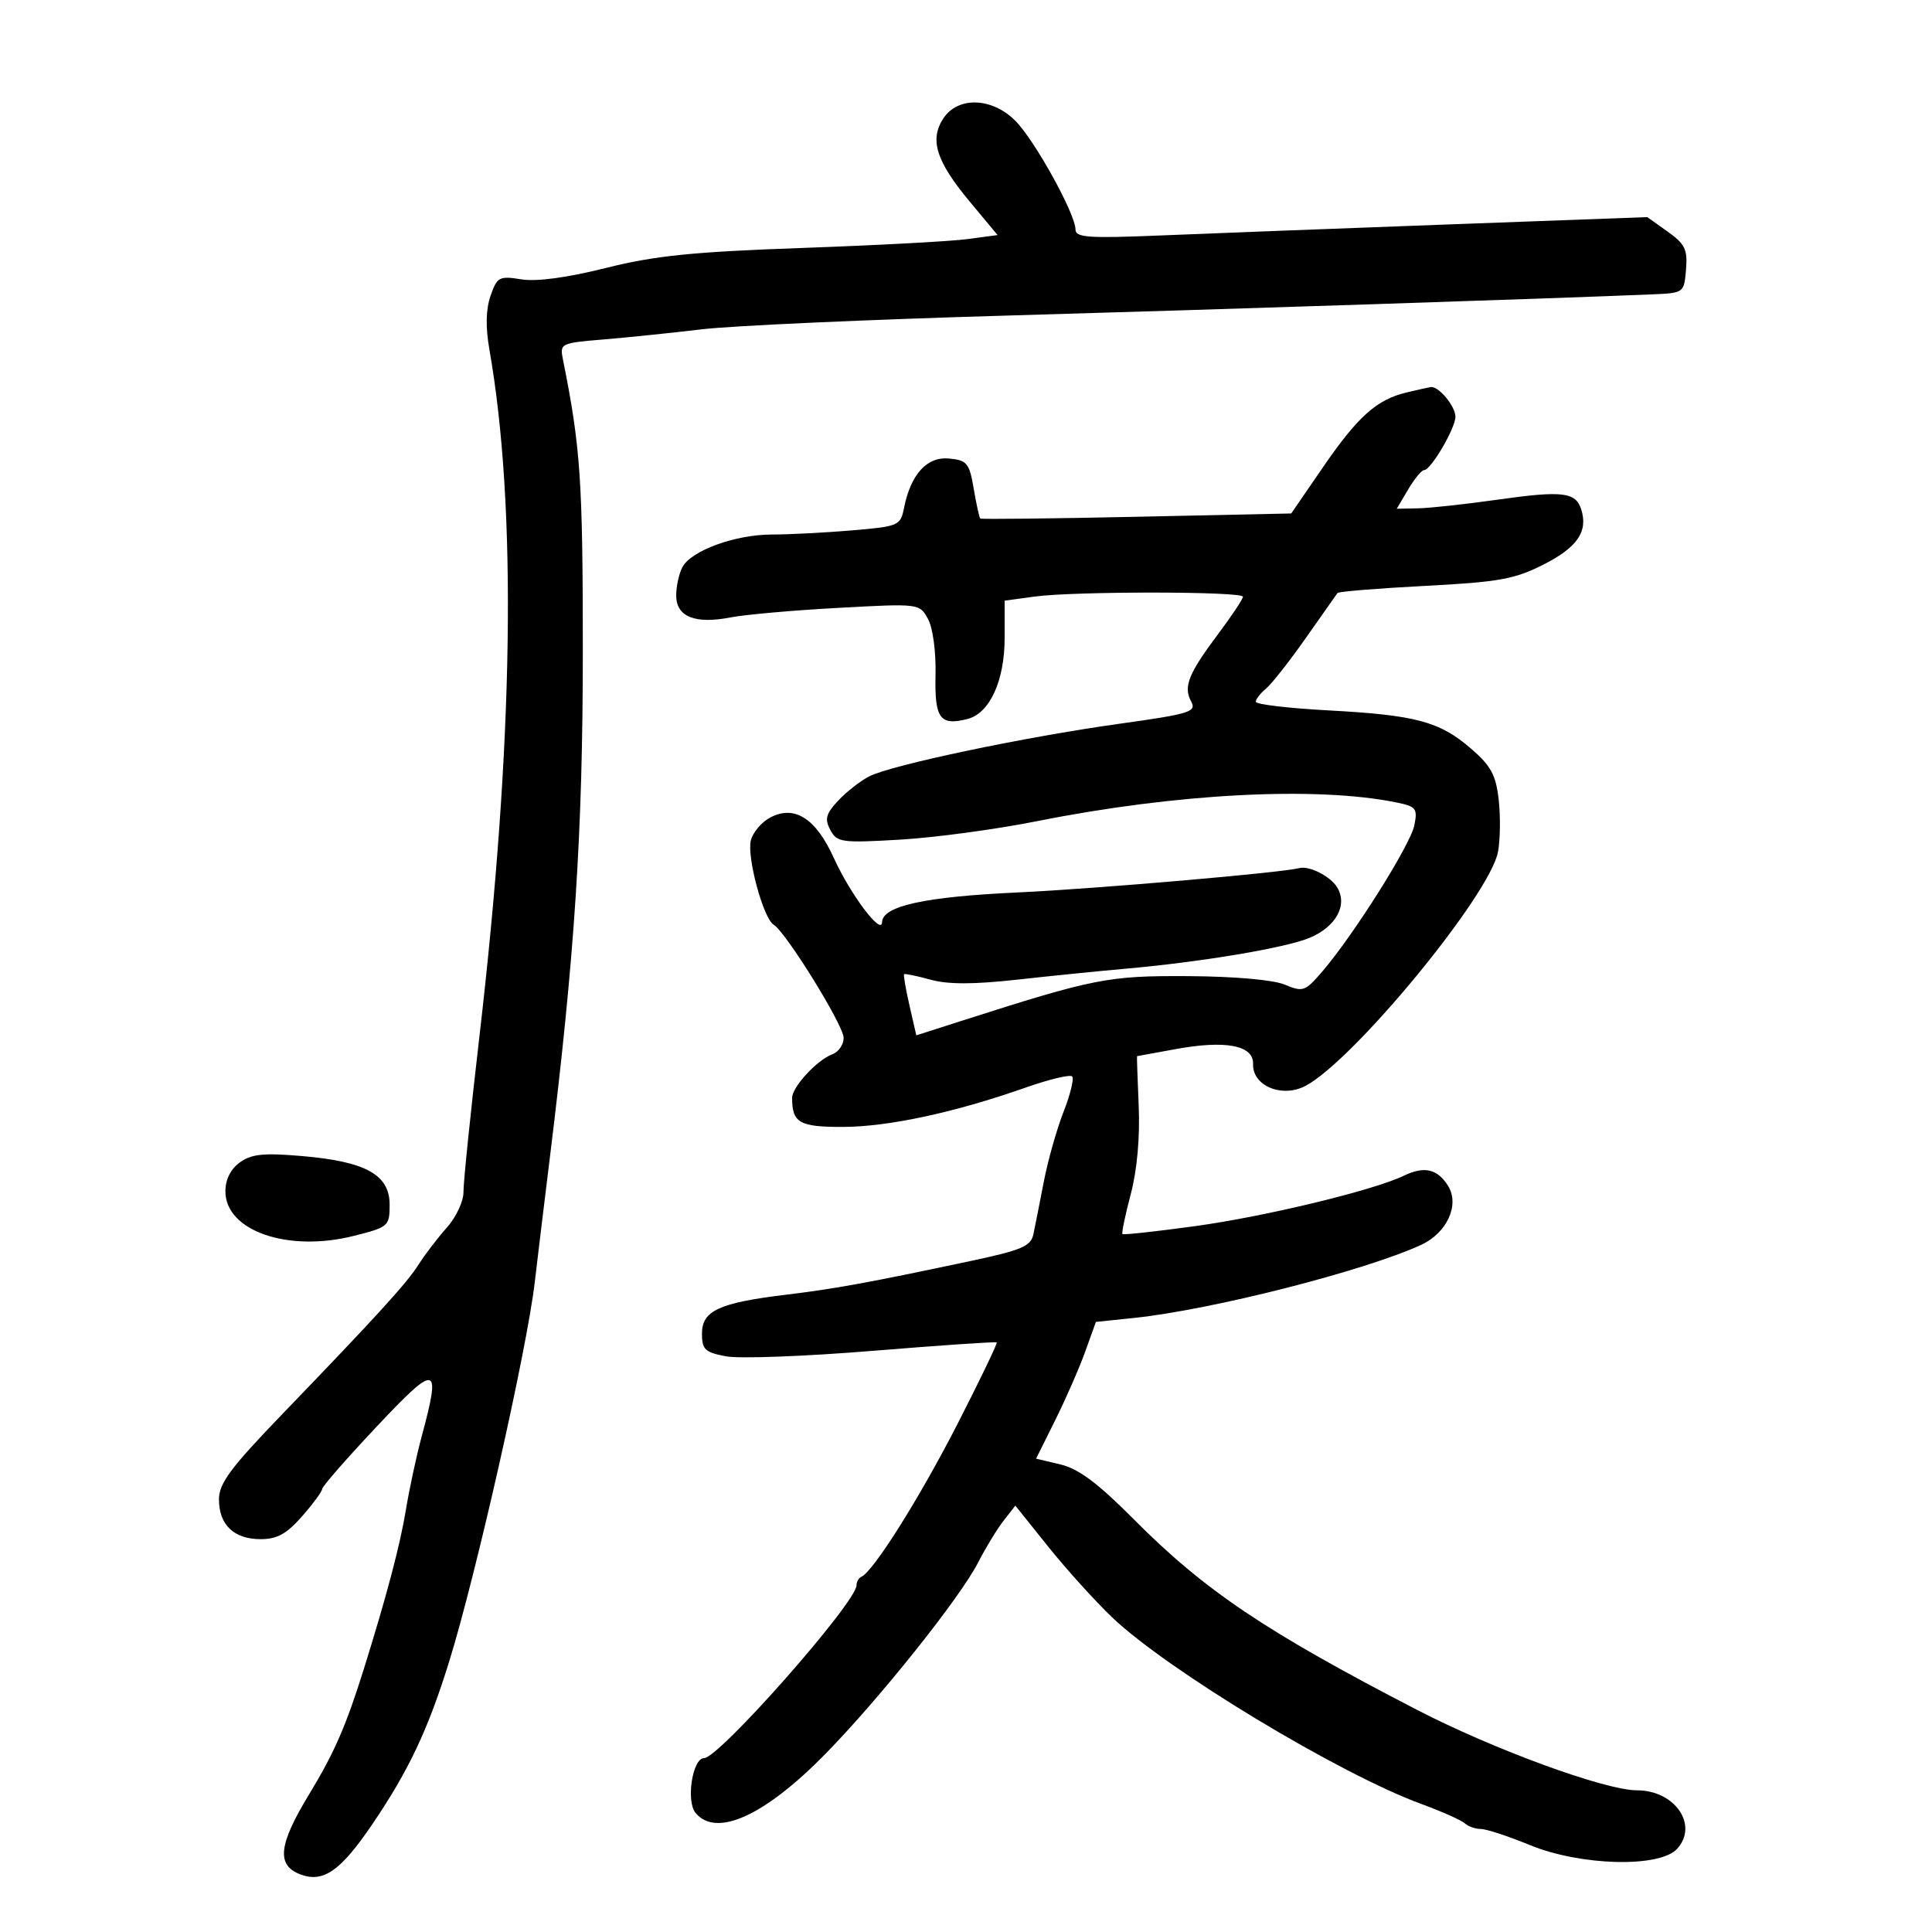 <svg xmlns="http://www.w3.org/2000/svg" width="300" height="300" viewBox="0 0 300 300" version="1.1">
	<path d="M 146.477 18.394 C 144.309 21.704, 145.368 25.043, 150.571 31.295 L 154.904 36.500 150.202 37.129 C 147.616 37.476, 136.050 38.095, 124.500 38.505 C 107.536 39.107, 101.690 39.704, 94.082 41.610 C 88.063 43.118, 83.330 43.757, 80.967 43.379 C 77.514 42.826, 77.198 42.995, 76.175 45.928 C 75.442 48.032, 75.382 50.789, 75.995 54.284 C 80.294 78.815, 79.763 115.208, 74.436 161 C 73.061 172.825, 71.950 183.668, 71.968 185.094 C 71.985 186.521, 70.834 188.996, 69.408 190.594 C 67.983 192.193, 66.026 194.744, 65.061 196.264 C 63.150 199.272, 58.765 204.088, 43.776 219.646 C 35.787 227.937, 34 230.346, 34 232.824 C 34 236.776, 36.330 239, 40.468 239 C 43.022 239, 44.512 238.181, 46.896 235.465 C 48.603 233.521, 50.009 231.609, 50.020 231.215 C 50.031 230.822, 53.851 226.450, 58.510 221.500 C 67.838 211.588, 68.533 211.737, 65.491 223 C 64.674 226.025, 63.566 231.171, 63.028 234.436 C 62.127 239.911, 60.079 247.673, 56.546 259 C 53.747 267.973, 51.921 272.167, 47.997 278.625 C 43.236 286.462, 42.889 289.627, 46.635 291.051 C 50.199 292.406, 52.885 290.534, 57.823 283.252 C 63.492 274.891, 66.461 268.599, 69.764 257.946 C 73.939 244.475, 81.810 209.596, 83.031 199.149 C 83.458 195.492, 84.503 186.875, 85.352 180 C 89.245 148.476, 90.500 129.218, 90.500 101 C 90.500 74.612, 90.147 69.436, 87.426 55.888 C 86.910 53.317, 87.008 53.267, 93.701 52.711 C 97.440 52.401, 104.325 51.690, 109 51.132 C 113.675 50.573, 135.050 49.613, 156.500 48.997 C 190.406 48.024, 241.060 46.359, 256.500 45.710 C 261.485 45.501, 261.501 45.489, 261.804 41.857 C 262.064 38.741, 261.650 37.887, 258.948 35.963 L 255.788 33.713 224.644 34.861 C 207.515 35.493, 187.537 36.257, 180.250 36.560 C 168.963 37.028, 167 36.890, 167 35.627 C 167 33.223, 160.639 21.730, 157.659 18.750 C 154.023 15.114, 148.737 14.946, 146.477 18.394 M 218.395 60.946 C 213.765 62.052, 210.840 64.674, 205.407 72.586 L 200.502 79.730 176.501 80.244 C 163.301 80.526, 152.375 80.649, 152.221 80.517 C 152.068 80.384, 151.608 78.302, 151.199 75.888 C 150.526 71.912, 150.167 71.472, 147.377 71.198 C 143.953 70.862, 141.423 73.633, 140.377 78.866 C 139.824 81.632, 139.565 81.743, 132.252 82.361 C 128.097 82.713, 122.525 83, 119.869 83 C 114.186 83, 107.344 85.488, 105.971 88.055 C 105.437 89.052, 105 91.038, 105 92.466 C 105 95.764, 107.920 96.946, 113.419 95.874 C 115.664 95.436, 123.186 94.769, 130.135 94.391 C 142.754 93.704, 142.773 93.707, 144.093 96.102 C 144.852 97.480, 145.353 101.181, 145.269 104.805 C 145.113 111.585, 145.958 112.744, 150.252 111.636 C 153.692 110.748, 156 105.697, 156 99.055 L 156 93.272 160.640 92.636 C 166.766 91.796, 193 91.815, 193 92.659 C 193 93.022, 191.282 95.609, 189.183 98.409 C 184.530 104.616, 183.725 106.618, 184.958 108.921 C 185.824 110.540, 184.830 110.848, 173.704 112.402 C 159.077 114.446, 138.472 118.779, 135 120.541 C 133.625 121.239, 131.449 122.935, 130.164 124.311 C 128.239 126.372, 128.023 127.174, 128.934 128.878 C 129.970 130.813, 130.658 130.908, 139.770 130.379 C 145.122 130.068, 154.675 128.781, 161 127.517 C 182.640 123.196, 204.372 122.063, 216.846 124.606 C 219.898 125.228, 220.142 125.541, 219.617 128.165 C 219.014 131.181, 210.229 145.133, 205.350 150.824 C 202.661 153.960, 202.330 154.077, 199.500 152.895 C 197.702 152.144, 191.693 151.615, 184.500 151.573 C 172.048 151.501, 169.913 151.922, 149.392 158.492 L 142.284 160.767 141.224 156.135 C 140.641 153.587, 140.265 151.402, 140.388 151.279 C 140.511 151.155, 142.349 151.534, 144.471 152.119 C 147.197 152.872, 151.140 152.873, 157.914 152.123 C 163.186 151.539, 170.650 150.785, 174.500 150.447 C 186.503 149.392, 199.575 147.204, 203.381 145.614 C 207.484 143.900, 209.321 140.487, 207.612 137.751 C 206.545 136.042, 203.287 134.397, 201.763 134.798 C 199.032 135.516, 169.976 138.027, 158 138.580 C 143.573 139.246, 137.034 140.682, 136.964 143.199 C 136.905 145.349, 132.037 138.871, 129.491 133.255 C 126.678 127.046, 123.352 124.938, 119.568 126.964 C 118.239 127.675, 116.900 129.264, 116.591 130.495 C 115.947 133.061, 118.519 142.585, 120.124 143.577 C 122.069 144.779, 131 159.217, 131 161.160 C 131 162.206, 130.213 163.353, 129.250 163.707 C 126.885 164.577, 123 168.781, 123 170.470 C 123 174.353, 124.124 175, 130.857 174.988 C 137.915 174.976, 148.221 172.762, 159.191 168.902 C 162.871 167.607, 166.150 166.816, 166.477 167.144 C 166.805 167.472, 166.210 169.936, 165.155 172.620 C 164.100 175.304, 162.716 180.200, 162.079 183.500 C 161.442 186.800, 160.715 190.475, 160.462 191.668 C 160.071 193.513, 158.629 194.127, 150.752 195.800 C 134.853 199.177, 129.734 200.112, 122.009 201.049 C 111.648 202.305, 109 203.532, 109 207.076 C 109 209.558, 109.465 209.997, 112.750 210.613 C 114.813 211, 125.050 210.616, 135.500 209.759 C 145.950 208.903, 154.620 208.314, 154.767 208.451 C 154.914 208.588, 152.166 214.301, 148.662 221.147 C 142.801 232.594, 135.610 244.026, 133.763 244.833 C 133.343 245.017, 133 245.615, 133 246.162 C 133 248.802, 111.658 273, 109.329 273 C 107.529 273, 106.493 279.684, 108.009 281.511 C 111.225 285.386, 118.749 281.961, 128.186 272.326 C 136.595 263.742, 149.089 248.083, 151.872 242.641 C 153.037 240.363, 154.816 237.441, 155.827 236.147 L 157.664 233.794 162.752 240.147 C 165.551 243.641, 170.014 248.579, 172.670 251.120 C 181.229 259.309, 207.942 275.438, 220.695 280.117 C 223.888 281.289, 226.928 282.641, 227.450 283.123 C 227.973 283.606, 229.098 284.002, 229.950 284.005 C 230.803 284.007, 234.200 285.121, 237.500 286.481 C 245.422 289.744, 257.729 290.061, 260.435 287.072 C 263.774 283.382, 260.074 278, 254.200 278 C 249.253 278, 231.936 271.665, 220 265.489 C 196.458 253.308, 187.030 246.963, 176.045 235.905 C 170.504 230.327, 167.489 228.069, 164.691 227.405 L 160.883 226.500 163.866 220.500 C 165.507 217.200, 167.596 212.423, 168.509 209.884 L 170.170 205.267 176.076 204.650 C 188.141 203.389, 211.835 197.362, 220.658 193.310 C 224.688 191.459, 226.692 187.081, 224.855 184.139 C 223.209 181.503, 221.165 181.032, 218 182.559 C 213.261 184.844, 196.473 188.899, 185.535 190.399 C 179.504 191.226, 174.446 191.779, 174.294 191.627 C 174.142 191.475, 174.722 188.685, 175.583 185.426 C 176.566 181.704, 177.025 176.618, 176.817 171.750 C 176.634 167.488, 176.518 164, 176.559 164 C 176.599 164, 179.264 163.514, 182.479 162.919 C 190.307 161.472, 194.681 162.307, 194.578 165.229 C 194.458 168.613, 199.082 170.535, 202.721 168.614 C 210.218 164.655, 231.354 138.961, 232.607 132.283 C 232.958 130.408, 233.008 126.766, 232.718 124.189 C 232.284 120.343, 231.516 118.921, 228.430 116.253 C 223.538 112.025, 219.867 111.041, 206.250 110.308 C 200.063 109.975, 195 109.375, 195 108.974 C 195 108.573, 195.716 107.651, 196.590 106.925 C 197.465 106.199, 200.249 102.656, 202.778 99.053 C 205.306 95.449, 207.515 92.313, 207.686 92.084 C 207.858 91.856, 213.961 91.358, 221.249 90.978 C 232.757 90.378, 235.181 89.942, 239.676 87.664 C 244.927 85.003, 246.620 82.530, 245.534 79.108 C 244.674 76.396, 242.630 76.159, 232.500 77.594 C 227.550 78.295, 222.012 78.898, 220.193 78.934 L 216.887 79 218.659 76 C 219.634 74.350, 220.747 73, 221.134 73 C 222.186 73, 226 66.497, 226 64.703 C 226 63.087, 223.371 59.922, 222.179 60.102 C 221.805 60.159, 220.103 60.538, 218.395 60.946 M 37.250 180.493 C 35.816 181.526, 35 183.154, 35 184.984 C 35 191.138, 44.712 194.499, 54.980 191.898 C 60.334 190.542, 60.500 190.397, 60.500 187.056 C 60.500 182.428, 56.813 180.371, 47 179.521 C 40.937 178.997, 39.069 179.183, 37.250 180.493" stroke="none" fill="black" fill-rule="evenodd"/>
</svg>